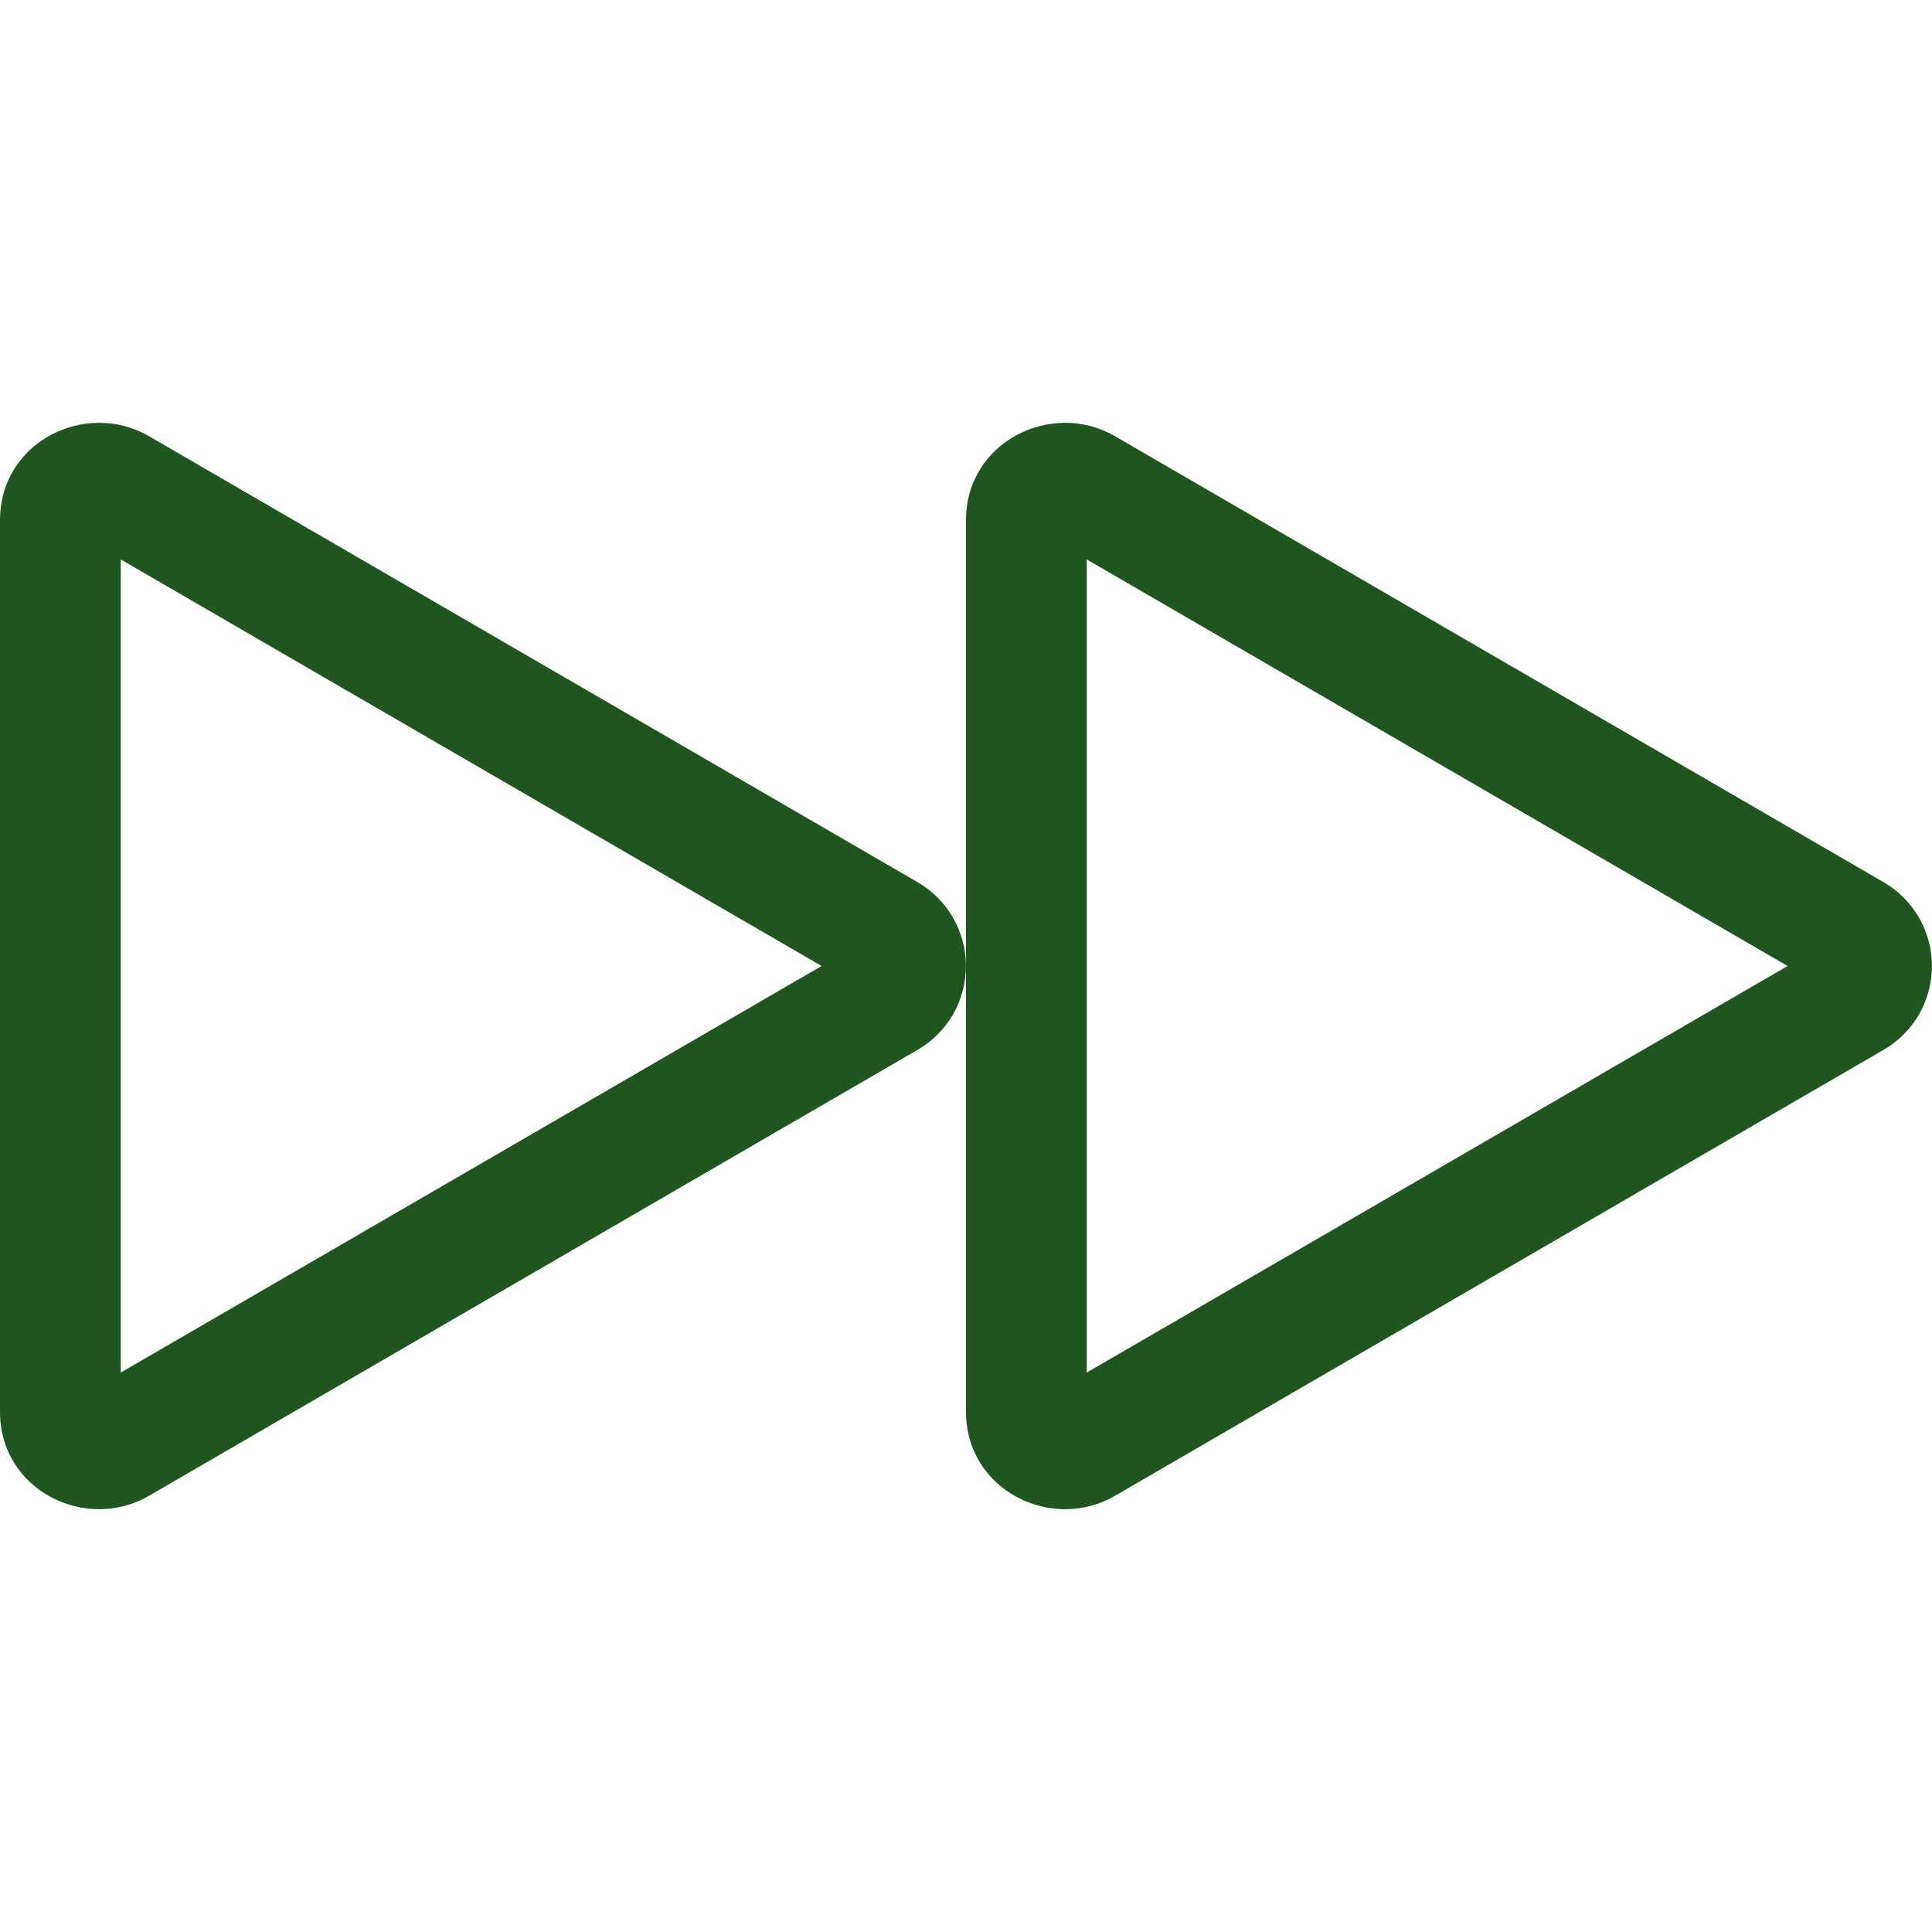 <svg width="60" height="60" viewBox="0 0 60 60" fill="none" xmlns="http://www.w3.org/2000/svg">
<path d="M25.515 30L3.75 17.374V42.626L25.515 30ZM28.485 27.39C28.945 27.653 29.327 28.033 29.593 28.492C29.858 28.95 29.998 29.47 29.998 30C29.998 30.53 29.858 31.05 29.593 31.509C29.327 31.967 28.945 32.347 28.485 32.61L4.624 46.455C2.674 47.588 0 46.294 0 43.845V16.155C0 13.706 2.674 12.413 4.624 13.545L28.485 27.39Z" fill="#1F561F"/>
<path d="M55.515 30L33.75 17.374V42.626L55.515 30ZM58.485 27.39C58.945 27.653 59.327 28.033 59.593 28.492C59.858 28.95 59.998 29.47 59.998 30C59.998 30.53 59.858 31.05 59.593 31.509C59.327 31.967 58.945 32.347 58.485 32.61L34.624 46.455C32.674 47.588 30 46.294 30 43.845V16.155C30 13.706 32.674 12.413 34.624 13.545L58.485 27.39Z" fill="#1F561F"/>
</svg>
